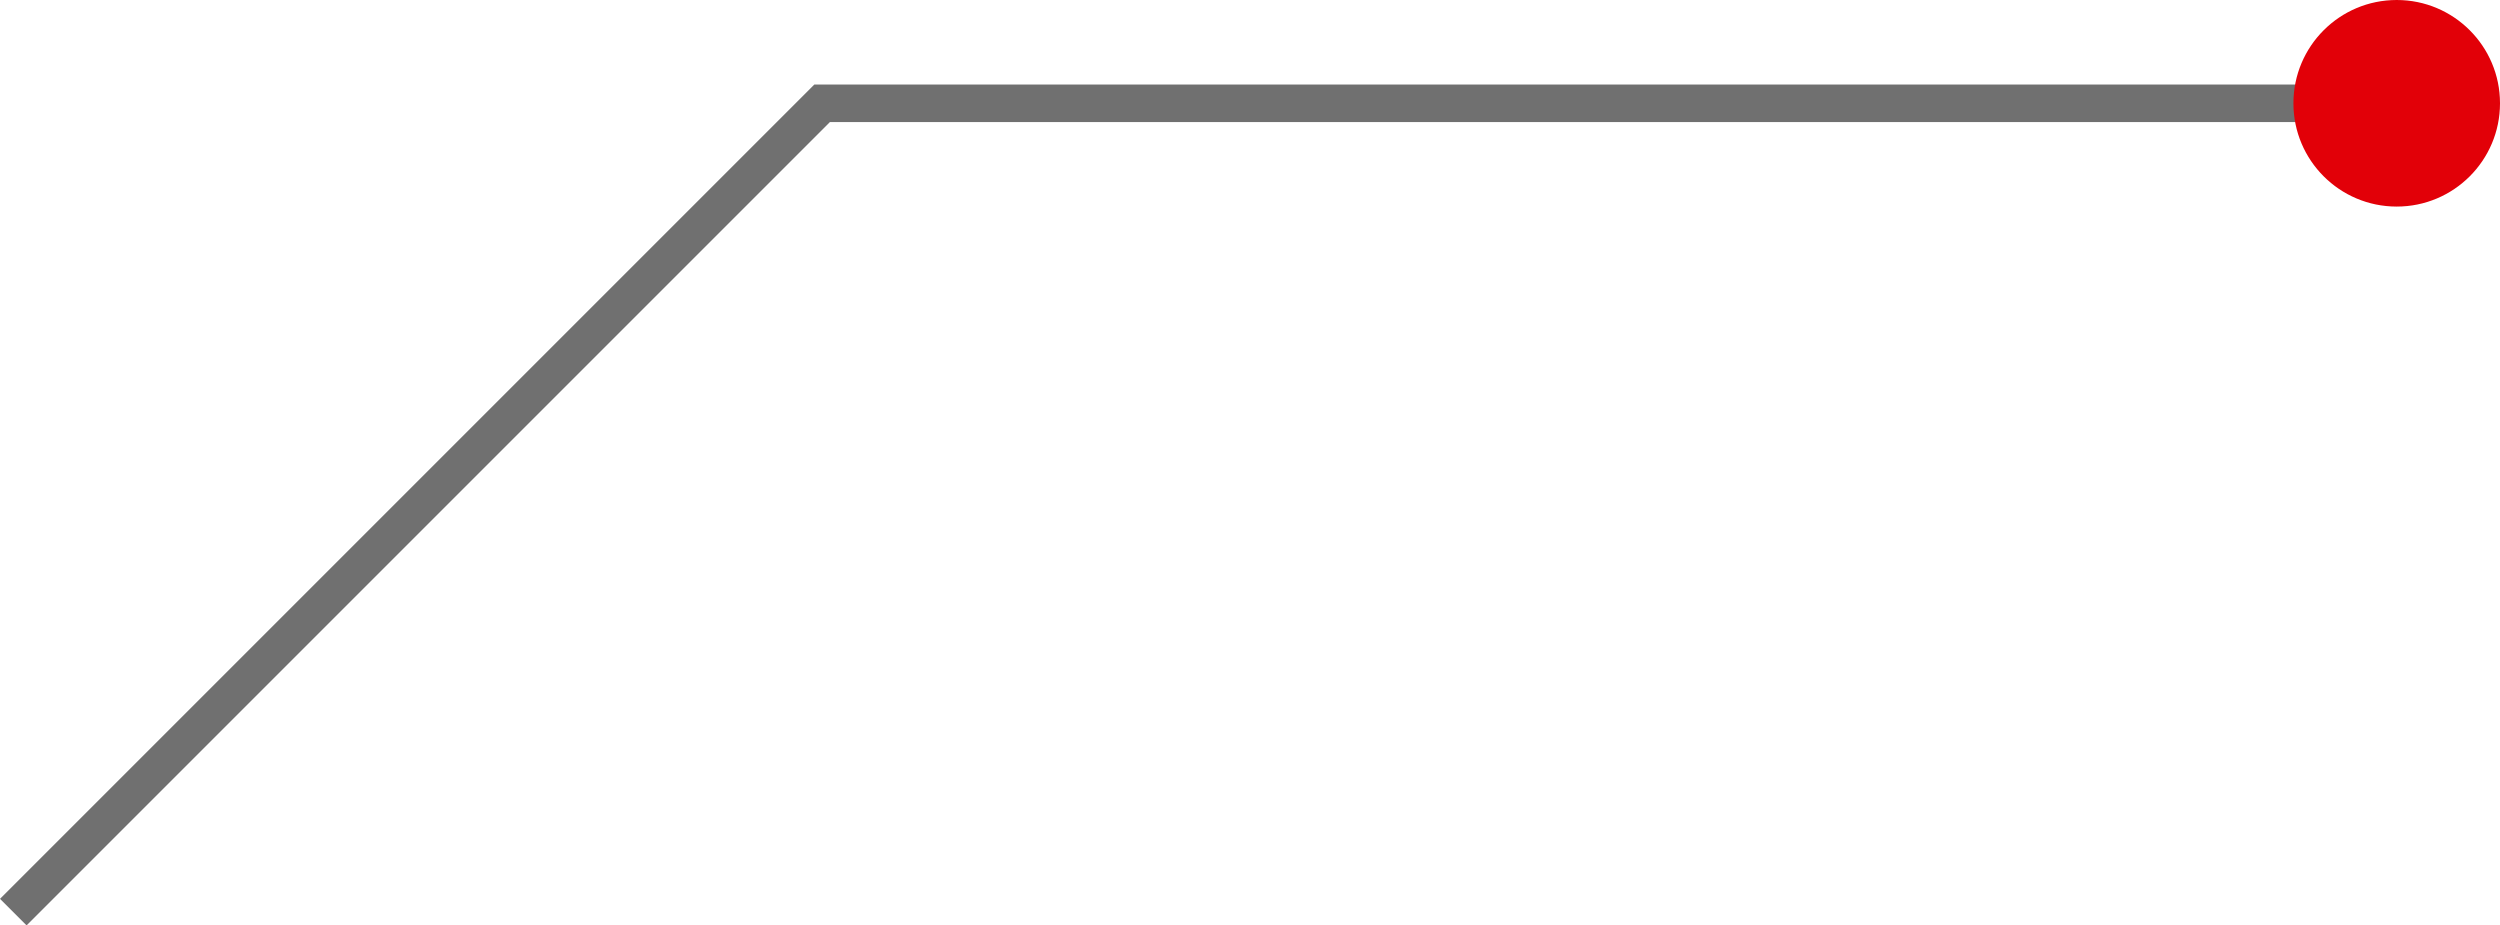 <svg id="Layer_1" data-name="Layer 1" xmlns="http://www.w3.org/2000/svg" viewBox="0 0 665.62 246.39"><defs><style>.cls-1{fill:none;stroke:#707070;stroke-width:10px;}.cls-2{fill:#e20008;}</style></defs><path id="Path_29" data-name="Path 29" class="cls-1" d="M3.54,242.85,218.89,27.5H635.76"/><circle id="Ellipse_5" data-name="Ellipse 5" class="cls-2" cx="638.12" cy="27.5" r="27.5"/></svg>